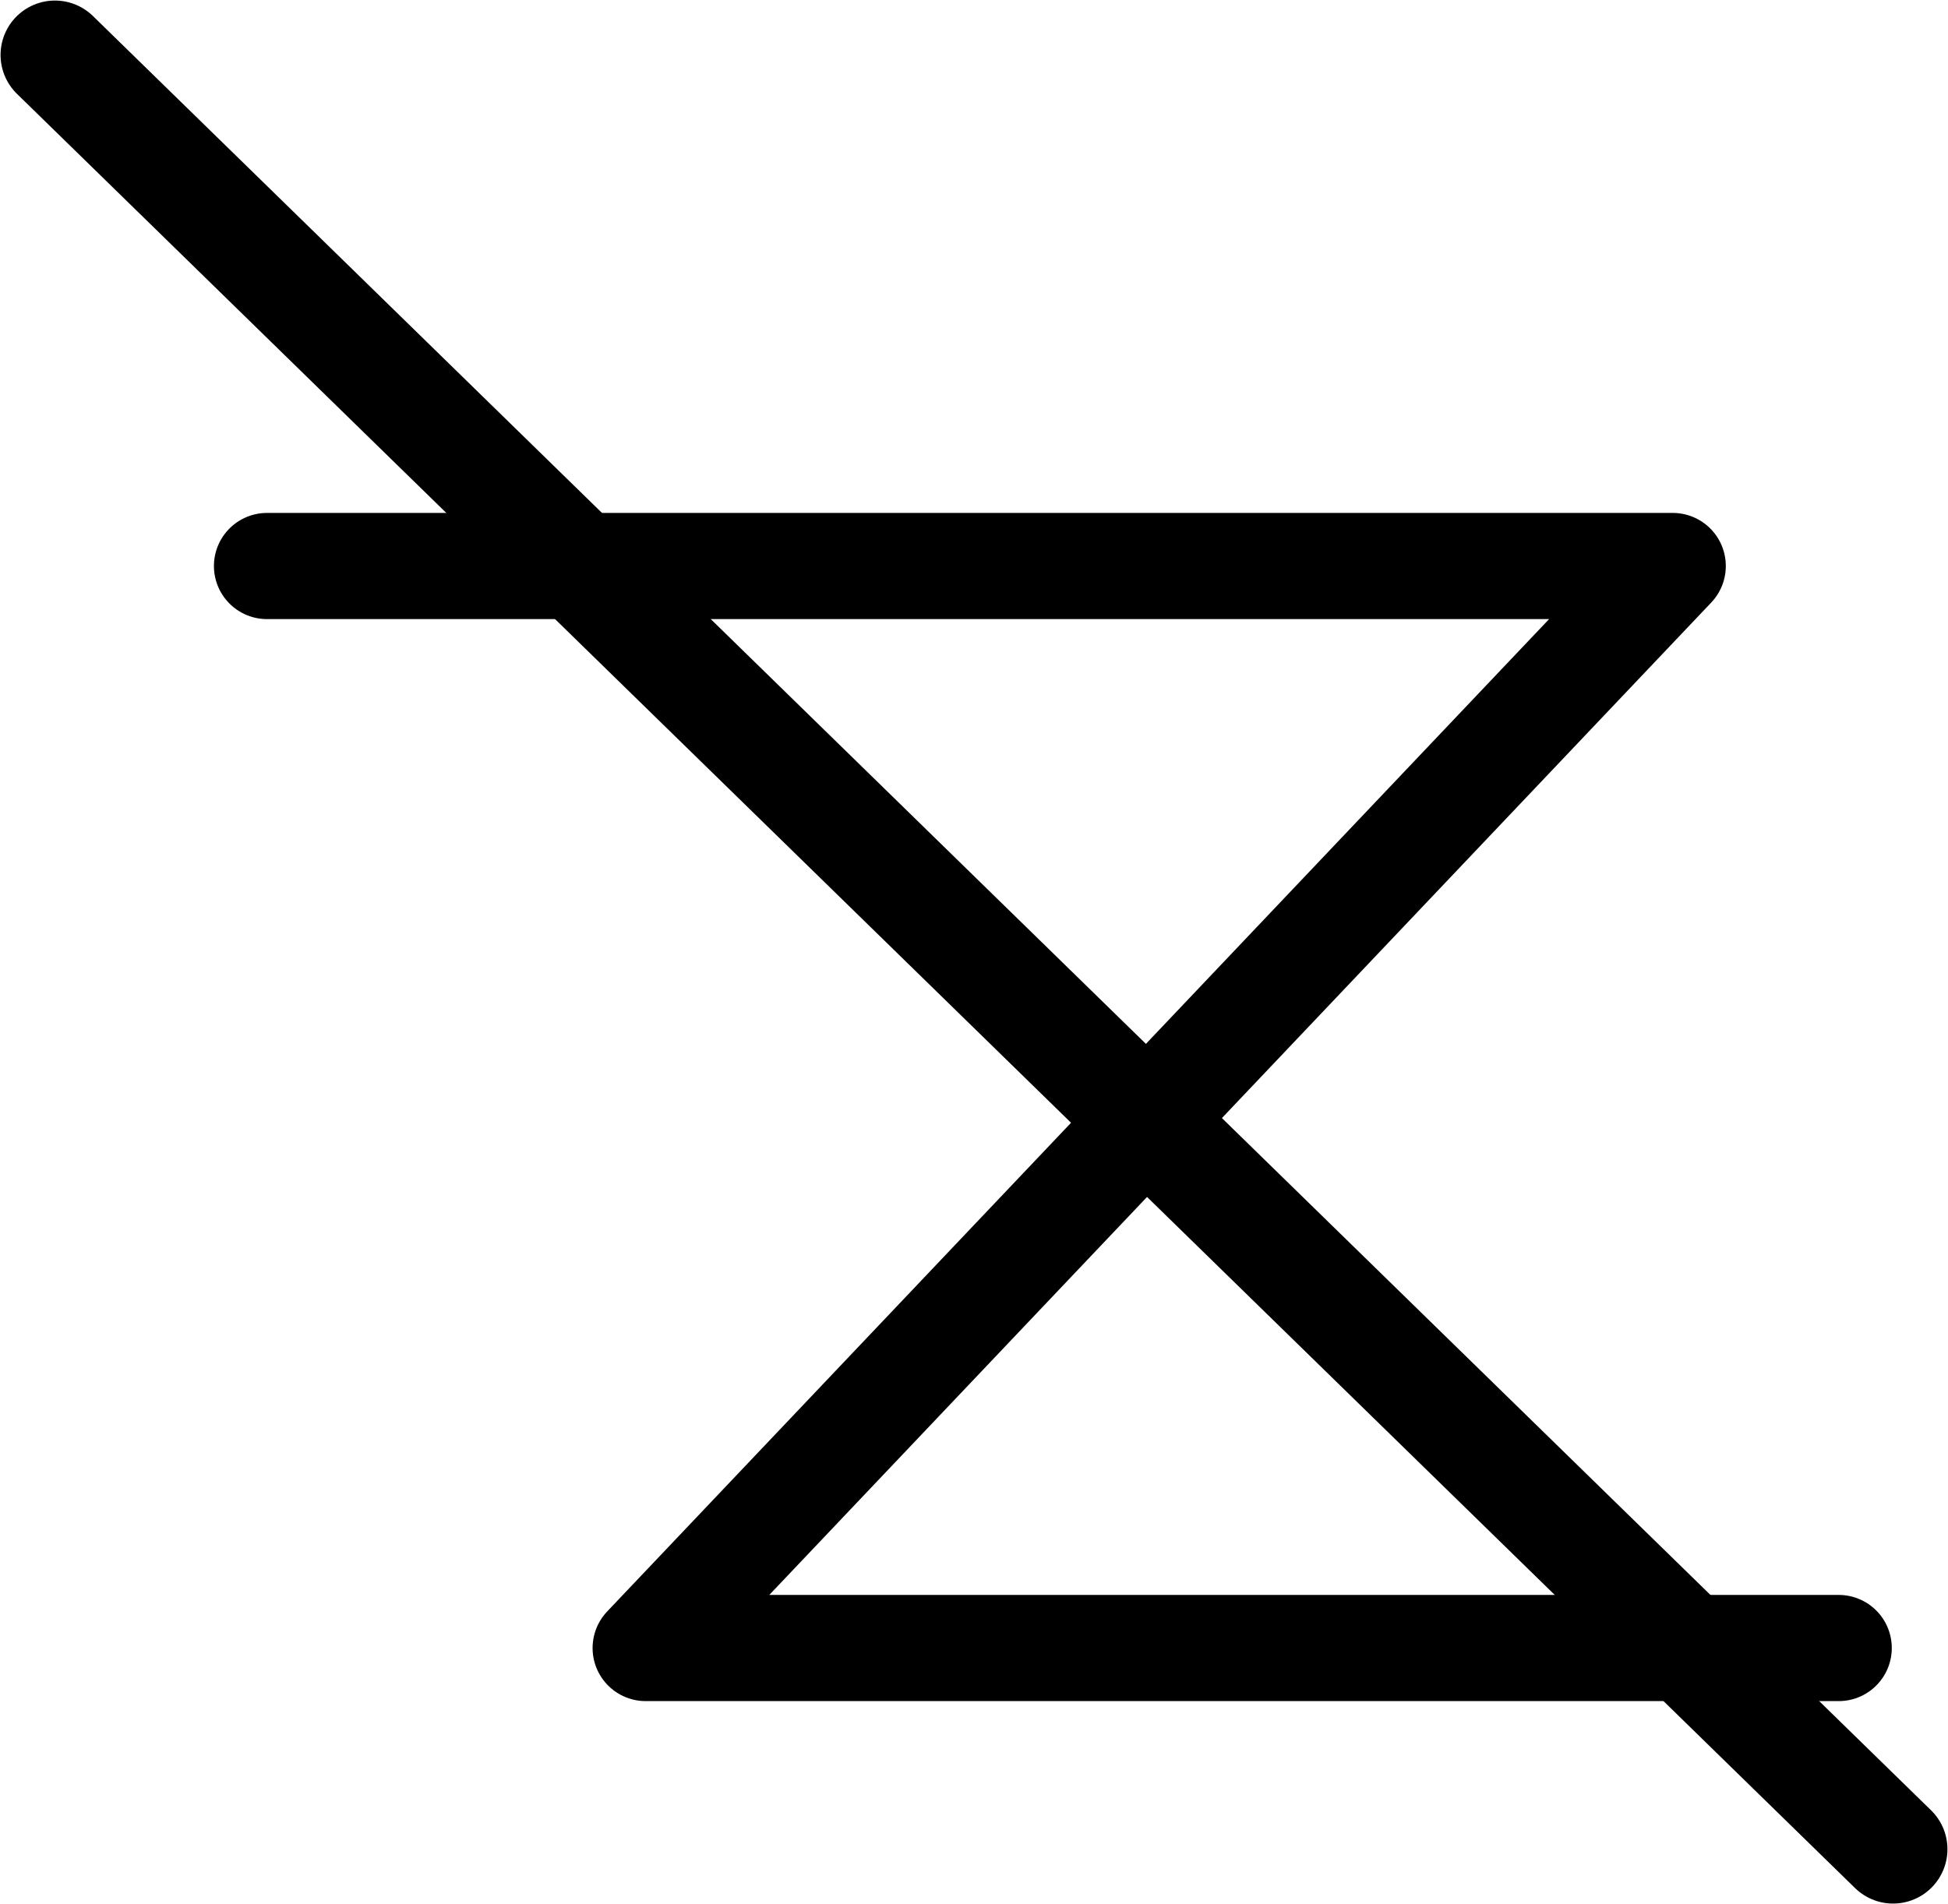 <?xml version="1.0" encoding="UTF-8" standalone="no"?>
<svg
   xmlns:dc="http://purl.org/dc/elements/1.1/"
   xmlns:cc="http://creativecommons.org/ns#"
   xmlns:rdf="http://www.w3.org/1999/02/22-rdf-syntax-ns#"
   xmlns:svg="http://www.w3.org/2000/svg"
   xmlns="http://www.w3.org/2000/svg"
   xmlns:sodipodi="http://sodipodi.sourceforge.net/DTD/sodipodi-0.dtd"
   xmlns:inkscape="http://www.inkscape.org/namespaces/inkscape"
   id="Layer_1"
   data-name="Layer 1"
   viewBox="0 0 358.204 350.2"
   version="1.1"
   sodipodi:docname="monogram.bop.122.svg"
   width="358.204"
   height="350.2"
   inkscape:version="0.92.5 (2060ec1f9f, 2020-04-08)">
  <sodipodi:namedview
     pagecolor="#ffffff"
     bordercolor="#666666"
     borderopacity="1"
     objecttolerance="10"
     gridtolerance="10"
     guidetolerance="10"
     inkscape:pageopacity="0"
     inkscape:pageshadow="2"
     inkscape:window-width="640"
     inkscape:window-height="480"
     id="namedview18"
     showgrid="false"
     inkscape:zoom="0.44277674"
     inkscape:cx="176.60219"
     inkscape:cy="182.5998"
     inkscape:window-x="88"
     inkscape:window-y="27"
     inkscape:window-maximized="0"
     inkscape:current-layer="Layer_1" />
  <defs
     id="defs7">
    <style
       id="style2">.cls-1,.cls-3,.cls-4{fill:none;}.cls-2{clip-path:url(#clip-path);}.cls-3,.cls-4{stroke:#000;stroke-linecap:round;stroke-linejoin:round;}.cls-3{stroke-width:19.53px;}.cls-4{stroke-width:20px;}</style>
    <clipPath
       id="clip-path">
      <rect
         class="cls-1"
         x="-1"
         y="-1"
         width="533"
         height="533"
         id="rect4"
         style="fill:none" />
    </clipPath>
  </defs>
  <title
     id="title9">b122</title>
  <g
     class="cls-2"
     clip-path="url(#clip-path)"
     id="g15"
     transform="translate(-89.898,-98.9)">
    <polyline
       class="cls-3"
       points="139 203 397.48 203 208.63 402 428 402"
       id="polyline11"
       style="fill:none;stroke:#000000;stroke-width:19.53px;stroke-linecap:round;stroke-linejoin:round" />
    <line
       class="cls-4"
       x1="100"
       y1="109"
       x2="438"
       y2="439"
       id="line13"
       style="fill:none;stroke:#000000;stroke-width:20px;stroke-linecap:round;stroke-linejoin:round" />
  </g>
</svg>
